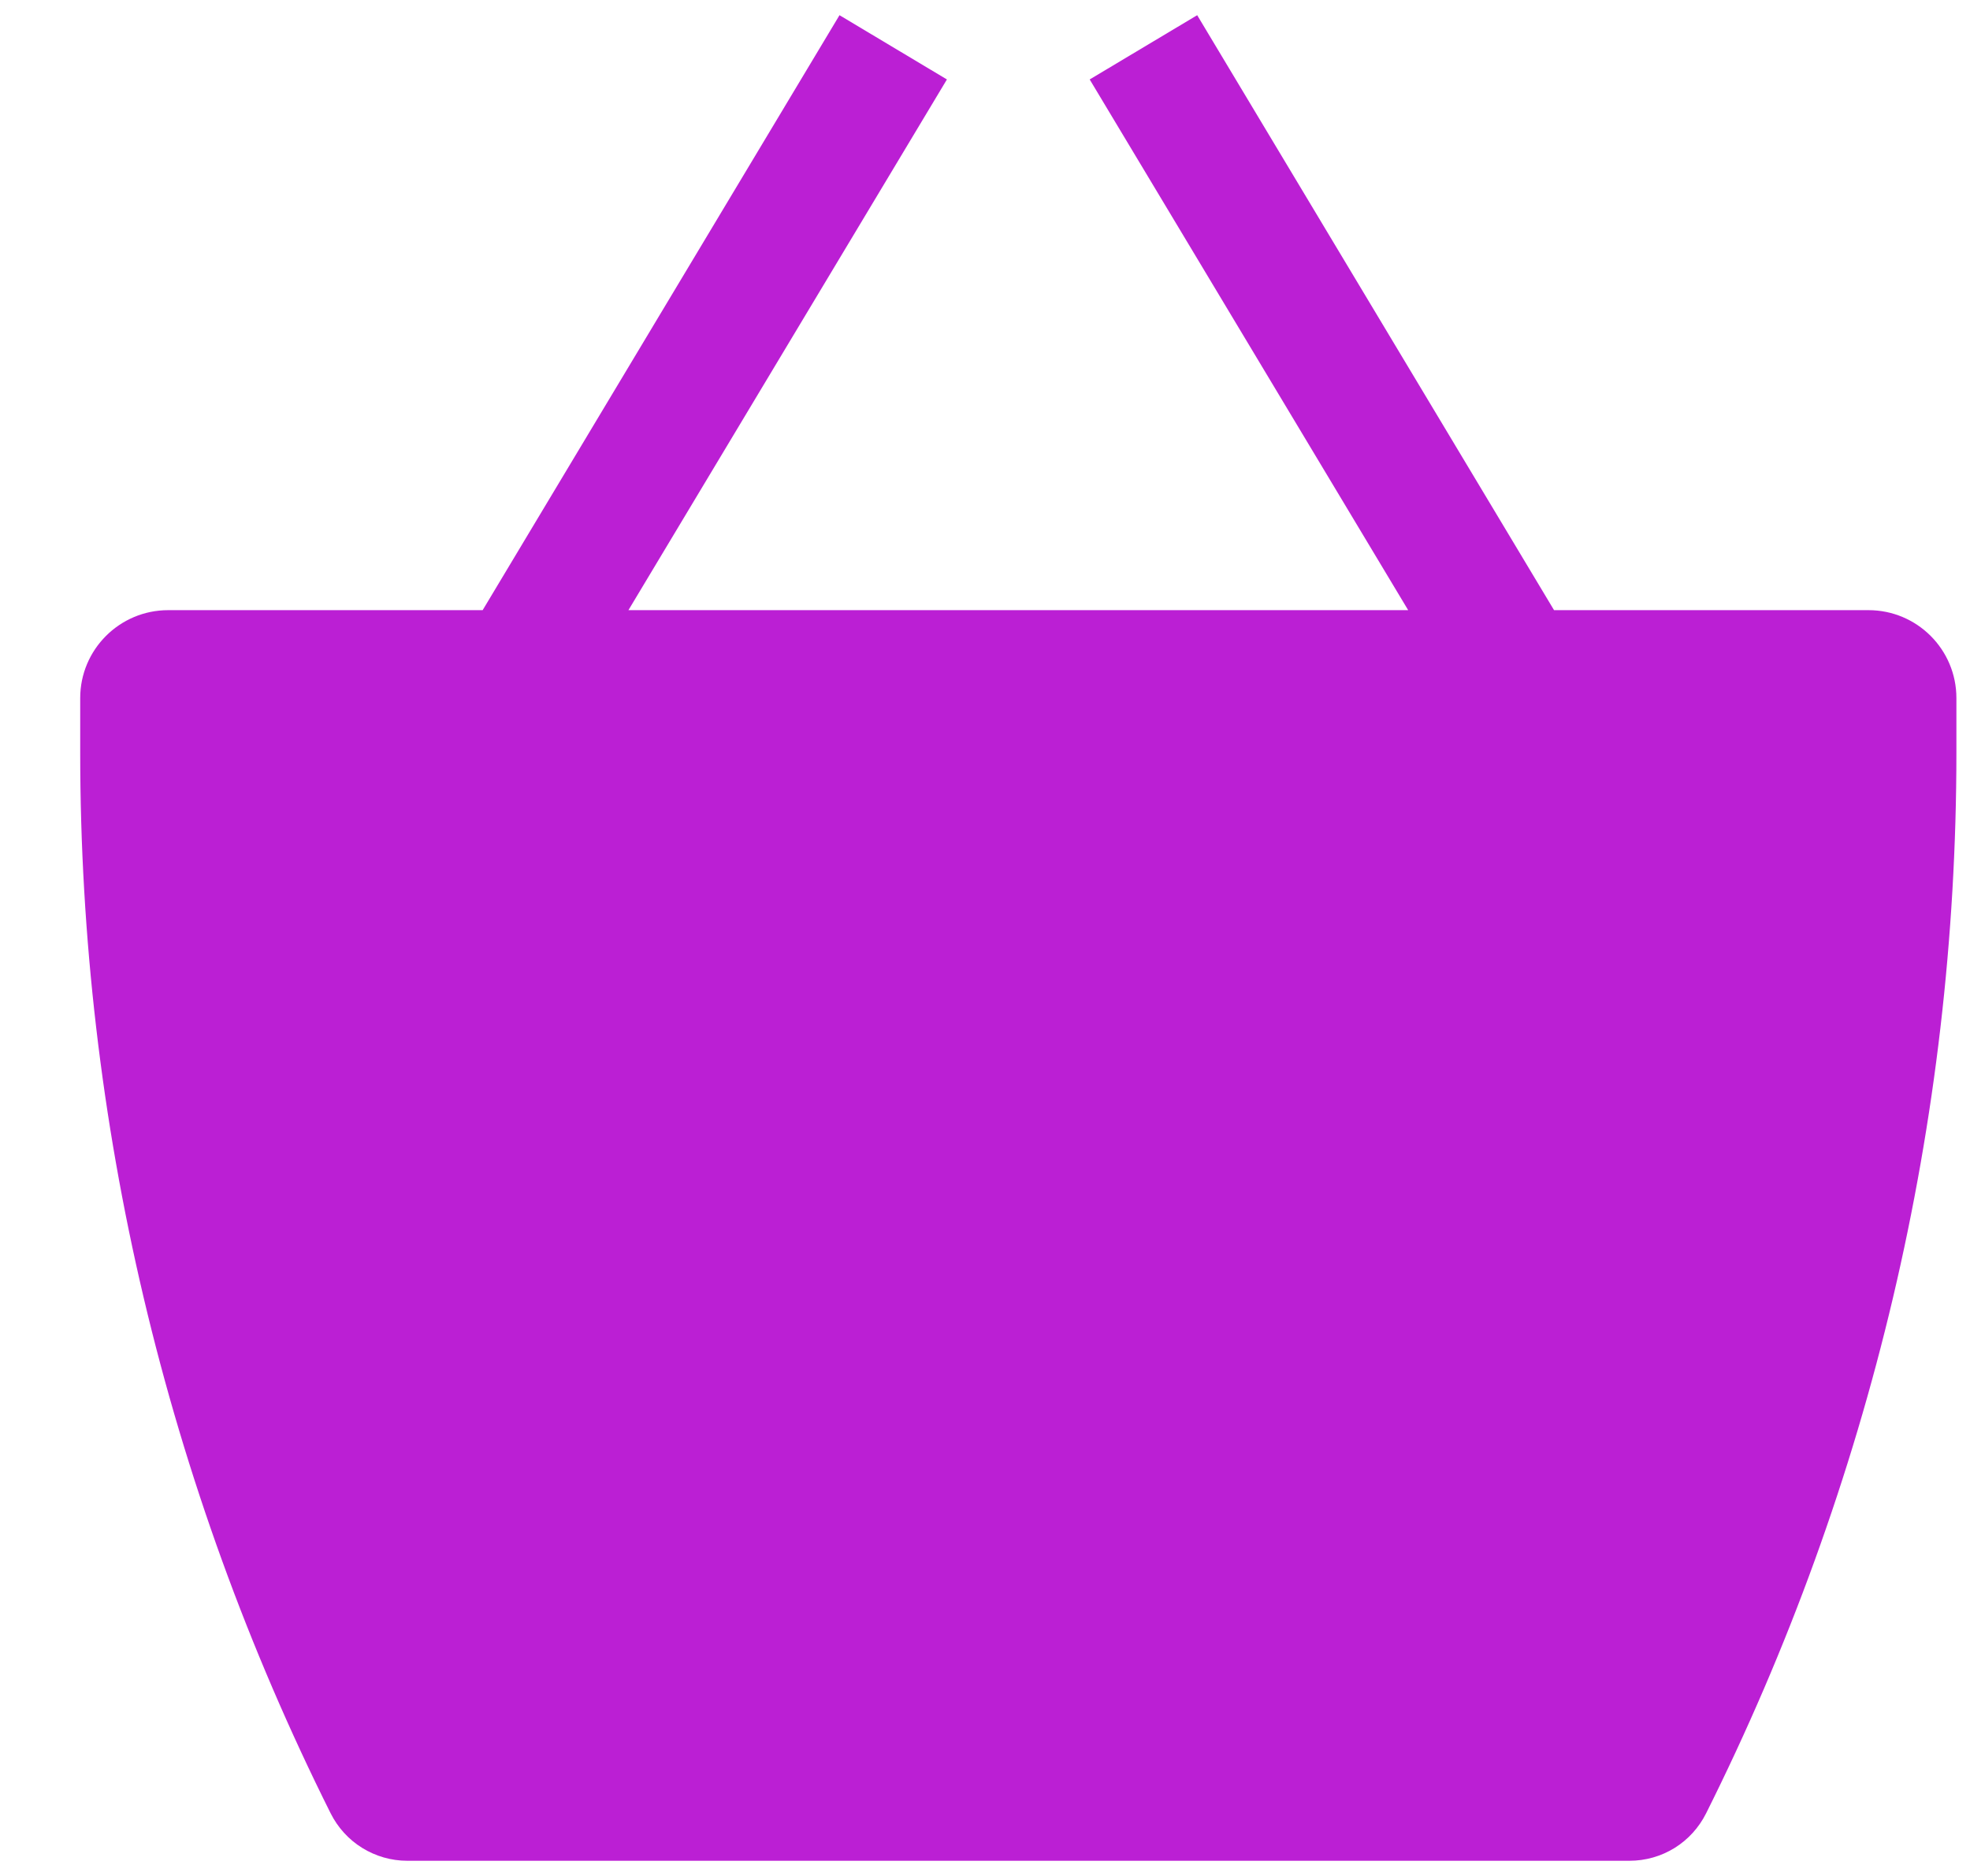 <svg width="21" height="20" viewBox="0 0 21 20" fill="none" xmlns="http://www.w3.org/2000/svg">
<path d="M10.094 0.847L6.699 6.505H15.011L11.616 0.847L12.762 0.162L16.566 6.505H19.918C20.436 6.505 20.855 6.925 20.855 7.442V8.027C20.855 11.952 19.942 15.823 18.186 19.334C18.11 19.485 17.994 19.613 17.85 19.702C17.706 19.791 17.54 19.838 17.37 19.838H4.341C4.171 19.838 4.005 19.79 3.861 19.701C3.717 19.612 3.601 19.484 3.525 19.333C1.769 15.822 0.855 11.951 0.855 8.026L0.855 7.442C0.855 6.925 1.275 6.505 1.793 6.505H5.145L8.949 0.162L10.094 0.847Z" fill="#BB1FD4"/>
</svg>
